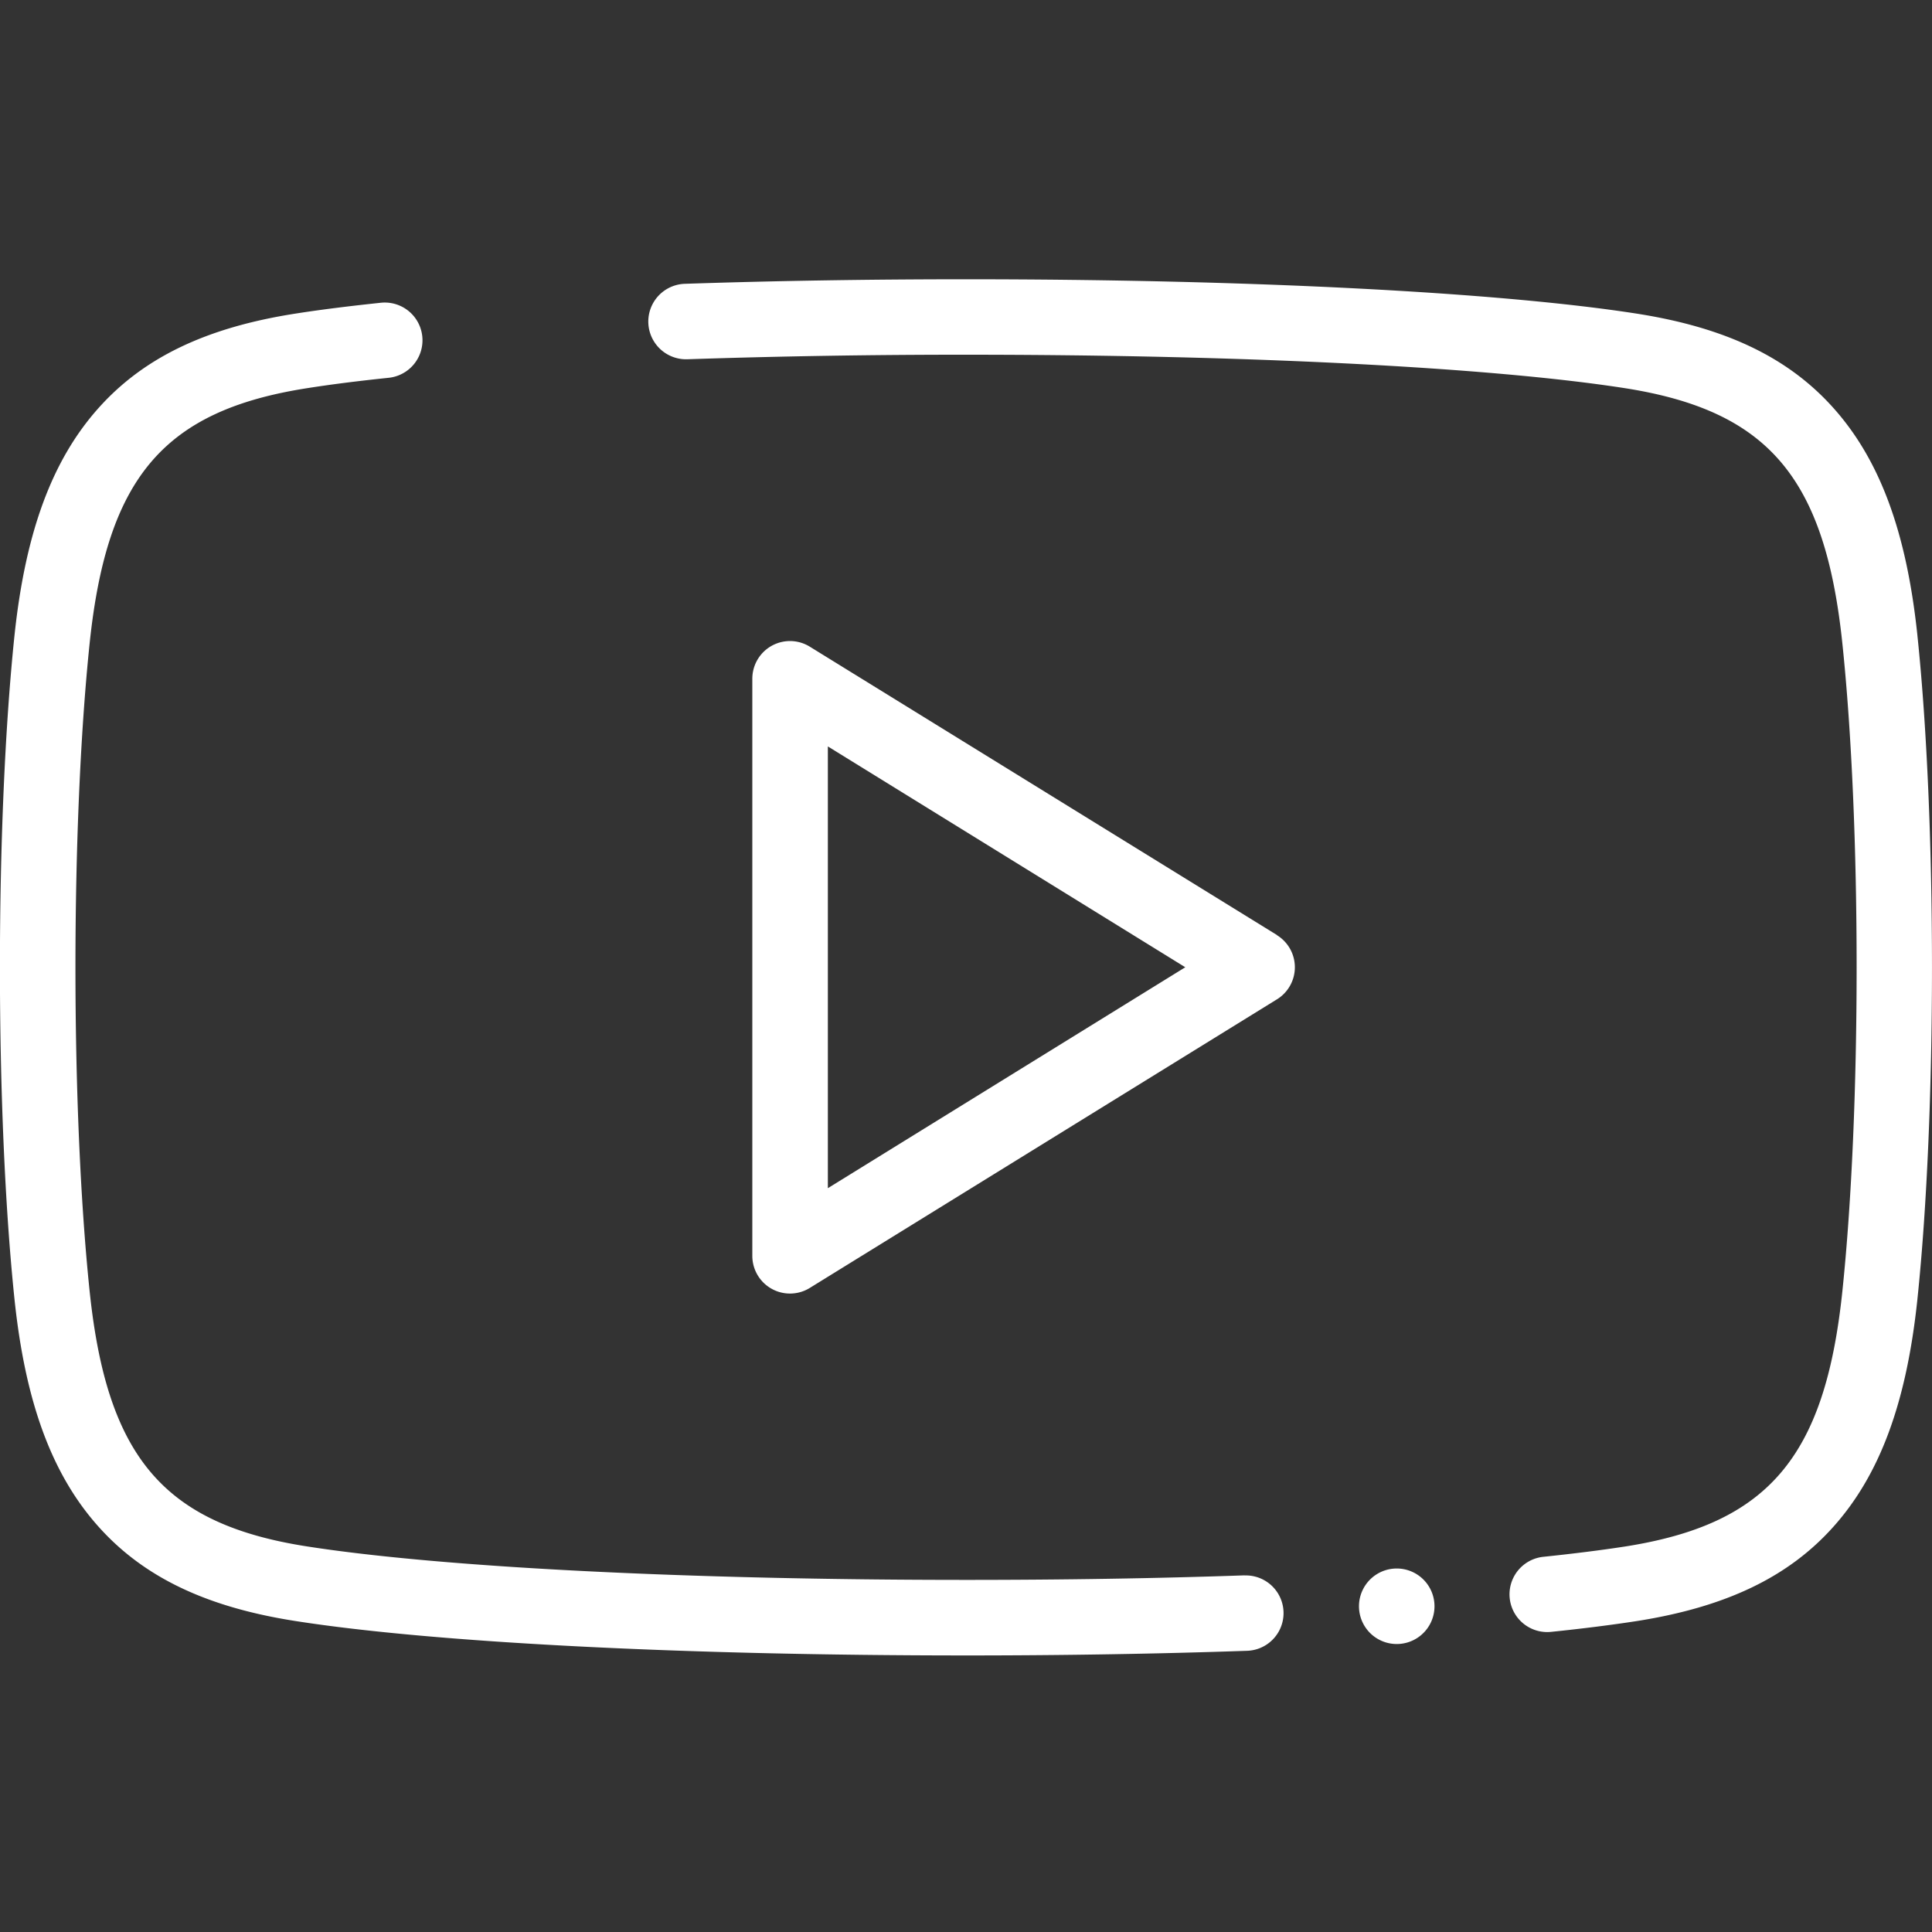 <svg width="20" height="20" fill="none" xmlns="http://www.w3.org/2000/svg"><rect width="100%" height="100%" fill="#333333" stroke="none"/><path d="M12.885 16.308c-.918.032-1.888.047-2.885.047-2.88 0-5.43-.13-6.818-.346-1.484-.23-2.074-.922-2.254-2.641-.196-1.881-.196-4.828 0-6.709.18-1.719.77-2.41 2.254-2.641.24-.038.524-.074.841-.107a.39.39 0 10-.08-.777c-.331.035-.628.072-.882.112-.925.144-1.574.455-2.041.978C.539 4.762.263 5.51.15 6.578c-.201 1.927-.201 4.945 0 6.871.112 1.069.388 1.816.869 2.354.467.523 1.116.834 2.041.978 1.426.223 4.02.356 6.939.356 1.005 0 1.985-.016 2.911-.048a.39.39 0 00-.026-.78zm6.964-9.73c-.112-1.068-.388-1.816-.869-2.354-.467-.523-1.116-.834-2.041-.978-1.427-.222-4.02-.355-6.94-.355-1.004 0-1.984.016-2.91.047a.39.39 0 10.026.781A85.58 85.58 0 0110 3.672c2.88 0 5.43.13 6.819.346 1.483.232 2.073.923 2.253 2.642.197 1.88.197 4.827 0 6.708-.18 1.72-.77 2.41-2.253 2.642-.241.037-.525.073-.842.106a.39.39 0 10.08.777c.331-.034.628-.072.882-.111.925-.145 1.574-.455 2.041-.978.481-.538.757-1.286.869-2.355.201-1.926.201-4.944 0-6.87z" fill="#fff"/><path d="M13.22 9.68L8.384 6.695a.39.39 0 00-.596.332V13a.39.39 0 00.596.332l4.835-2.987a.39.39 0 000-.664zM8.57 12.3V7.727l3.7 2.286-3.7 2.287zM5.54 3.79zm8.893 12.448a.39.39 0 10.052.78.39.39 0 10-.052-.78z" fill="#fff"/></svg>